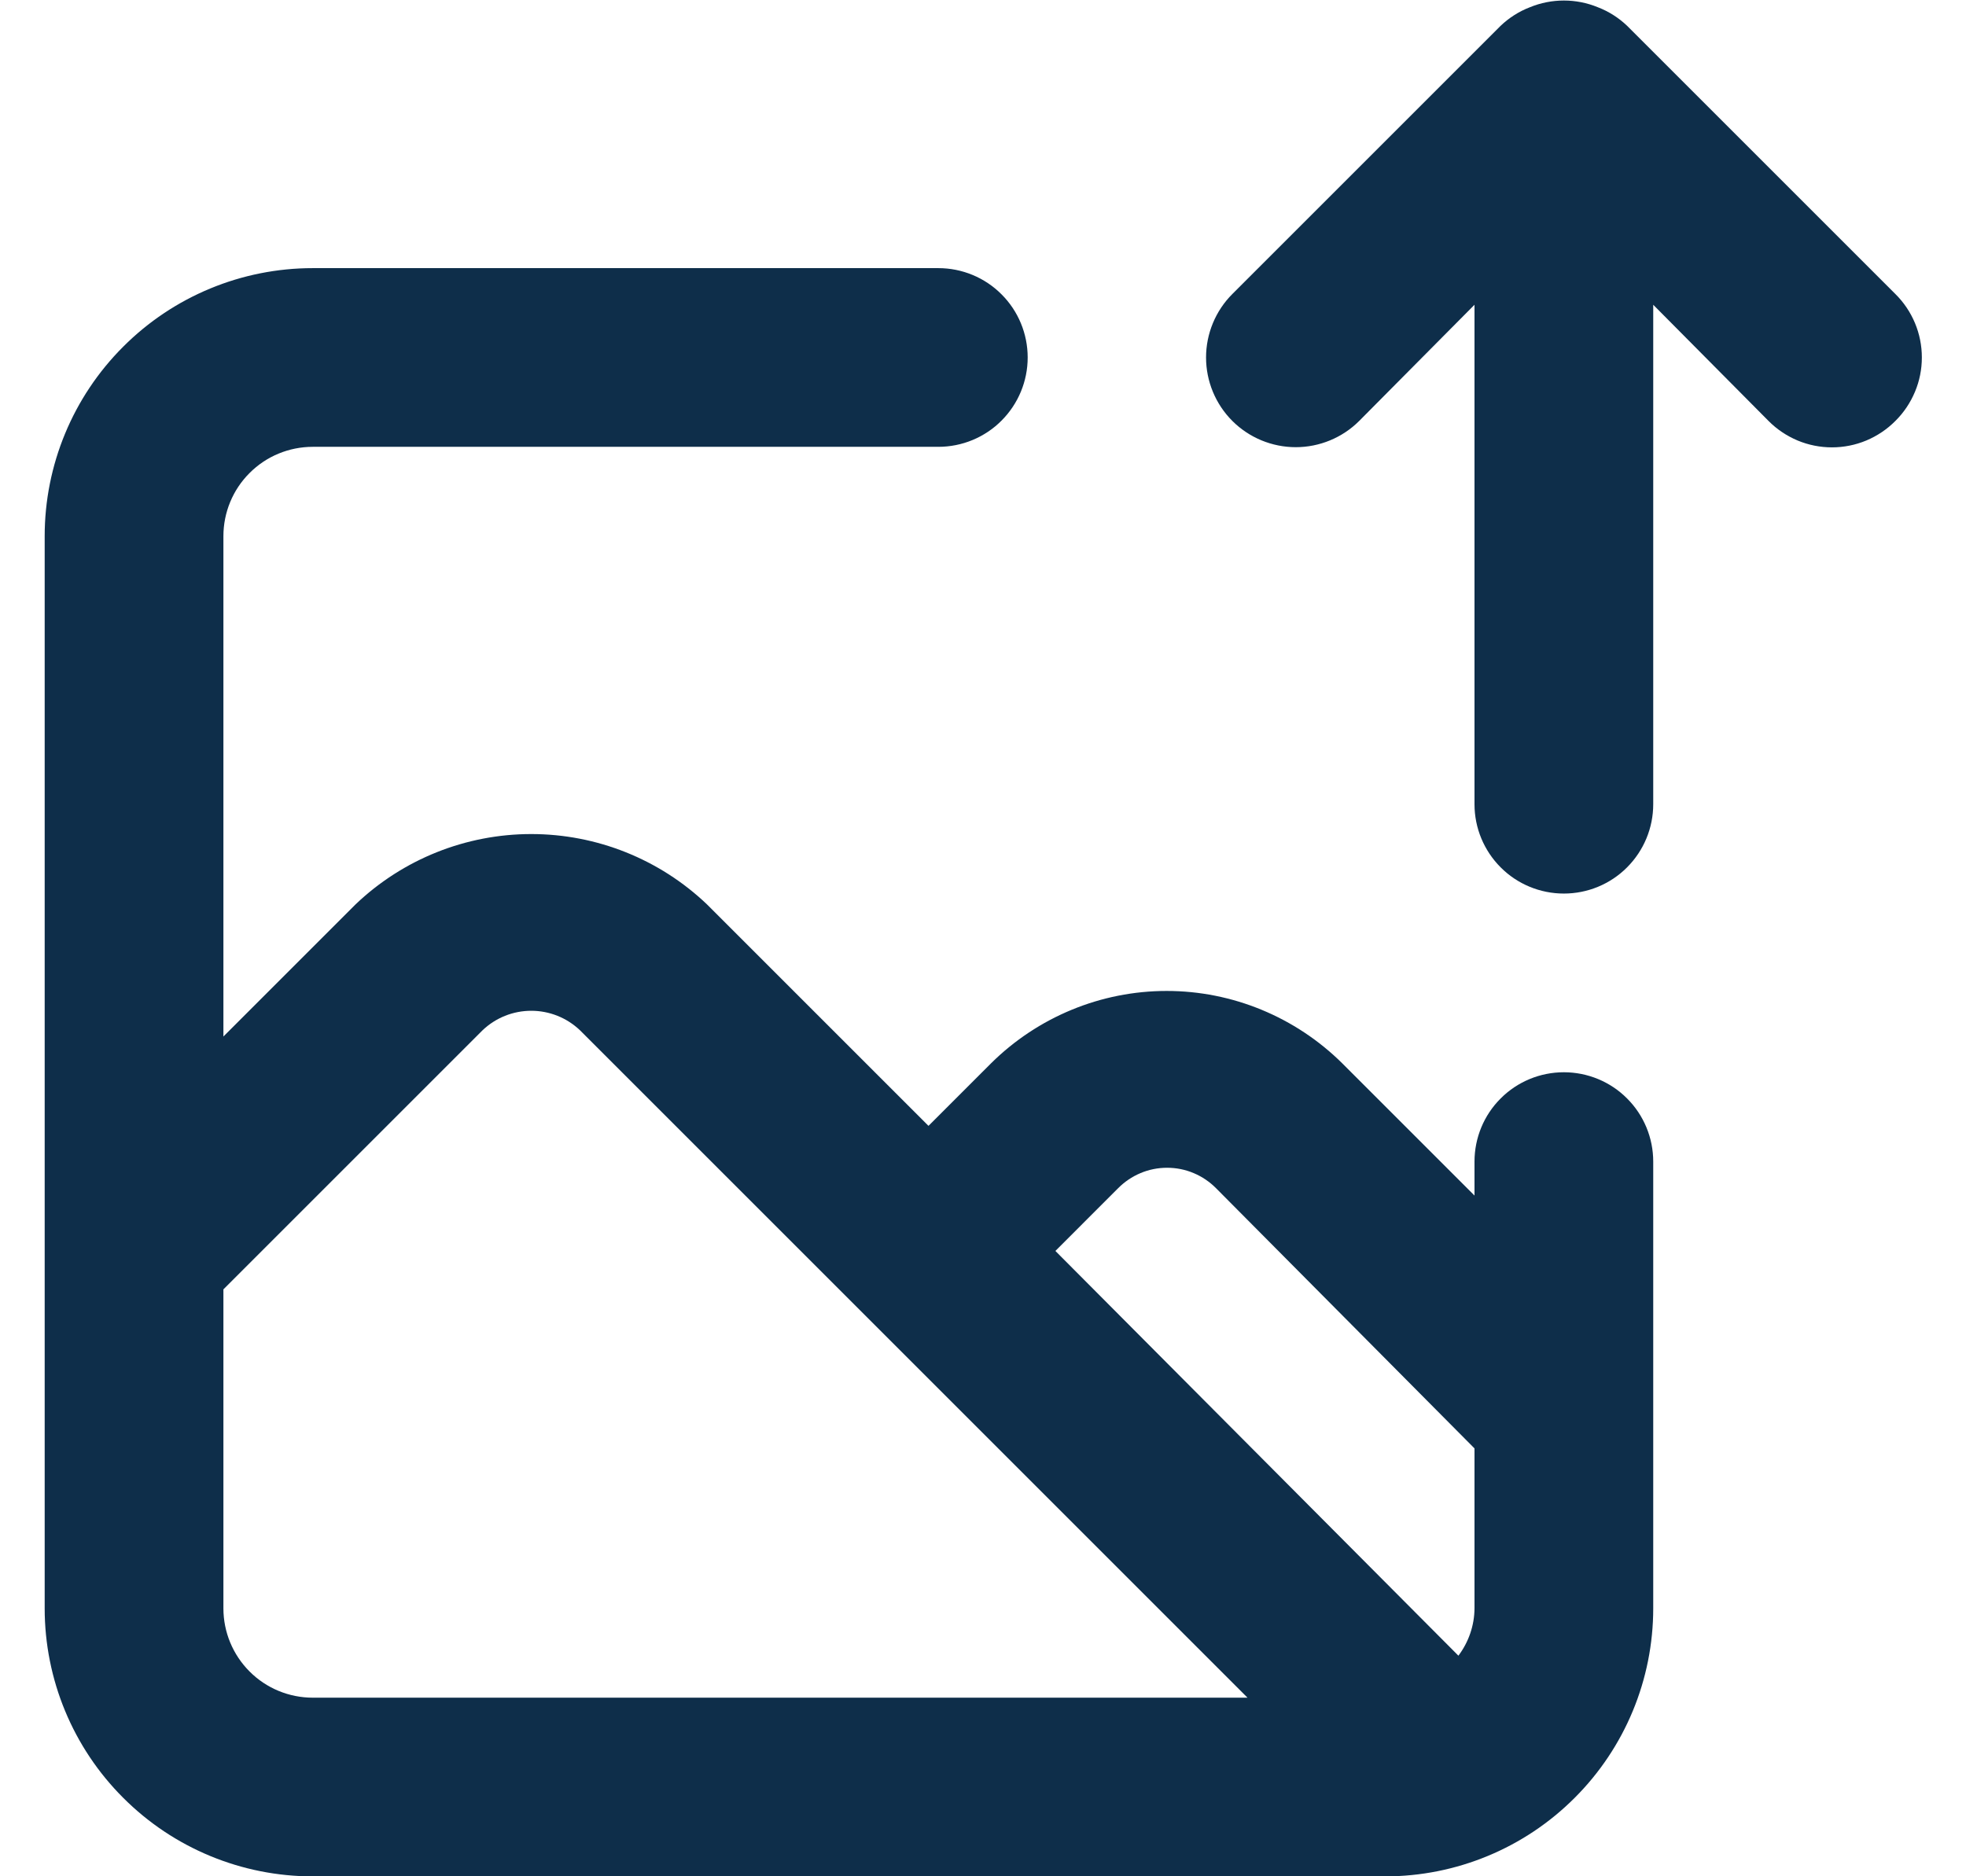 <svg width="22" height="21" viewBox="0 0 22 21" fill="none" xmlns="http://www.w3.org/2000/svg">
<path d="M17.5 12.001C17.235 12.001 16.98 12.106 16.793 12.294C16.605 12.481 16.5 12.736 16.5 13.001V13.381L15.02 11.901C14.497 11.383 13.791 11.091 13.055 11.091C12.319 11.091 11.613 11.383 11.09 11.901L10.39 12.601L7.91 10.121C7.38 9.616 6.677 9.335 5.945 9.335C5.213 9.335 4.51 9.616 3.98 10.121L2.5 11.601V6.001C2.5 5.736 2.605 5.481 2.793 5.294C2.98 5.106 3.235 5.001 3.5 5.001H10.5C10.765 5.001 11.02 4.896 11.207 4.708C11.395 4.52 11.5 4.266 11.5 4.001C11.5 3.736 11.395 3.481 11.207 3.294C11.02 3.106 10.765 3.001 10.5 3.001H3.5C2.704 3.001 1.941 3.317 1.379 3.88C0.816 4.442 0.5 5.205 0.5 6.001V18.001C0.5 18.797 0.816 19.56 1.379 20.122C1.941 20.685 2.704 21.001 3.5 21.001H15.5C16.296 21.001 17.059 20.685 17.621 20.122C18.184 19.56 18.5 18.797 18.5 18.001V13.001C18.5 12.736 18.395 12.481 18.207 12.294C18.02 12.106 17.765 12.001 17.5 12.001ZM3.5 19.001C3.235 19.001 2.98 18.896 2.793 18.708C2.605 18.52 2.5 18.266 2.5 18.001V14.431L5.4 11.531C5.547 11.391 5.742 11.313 5.945 11.313C6.148 11.313 6.343 11.391 6.49 11.531L9.66 14.701L13.96 19.001H3.5ZM16.5 18.001C16.499 18.192 16.435 18.378 16.32 18.531L11.81 14.001L12.51 13.301C12.582 13.228 12.667 13.17 12.762 13.13C12.856 13.09 12.958 13.07 13.06 13.07C13.162 13.07 13.264 13.09 13.358 13.13C13.453 13.17 13.538 13.228 13.61 13.301L16.5 16.211V18.001ZM21.21 3.291L18.21 0.291C18.115 0.2 18.003 0.128 17.88 0.081C17.637 -0.019 17.363 -0.019 17.12 0.081C16.997 0.128 16.885 0.2 16.79 0.291L13.79 3.291C13.602 3.479 13.496 3.735 13.496 4.001C13.496 4.267 13.602 4.523 13.79 4.711C13.978 4.899 14.234 5.005 14.5 5.005C14.766 5.005 15.022 4.899 15.21 4.711L16.5 3.411V9.001C16.5 9.266 16.605 9.52 16.793 9.708C16.98 9.896 17.235 10.001 17.5 10.001C17.765 10.001 18.02 9.896 18.207 9.708C18.395 9.52 18.5 9.266 18.5 9.001V3.411L19.79 4.711C19.883 4.805 19.994 4.879 20.115 4.93C20.237 4.981 20.368 5.007 20.5 5.007C20.632 5.007 20.763 4.981 20.885 4.93C21.006 4.879 21.117 4.805 21.21 4.711C21.304 4.618 21.378 4.507 21.429 4.385C21.48 4.264 21.506 4.133 21.506 4.001C21.506 3.869 21.48 3.738 21.429 3.616C21.378 3.494 21.304 3.384 21.21 3.291Z" fill="#0E2E4A"/>
</svg>
